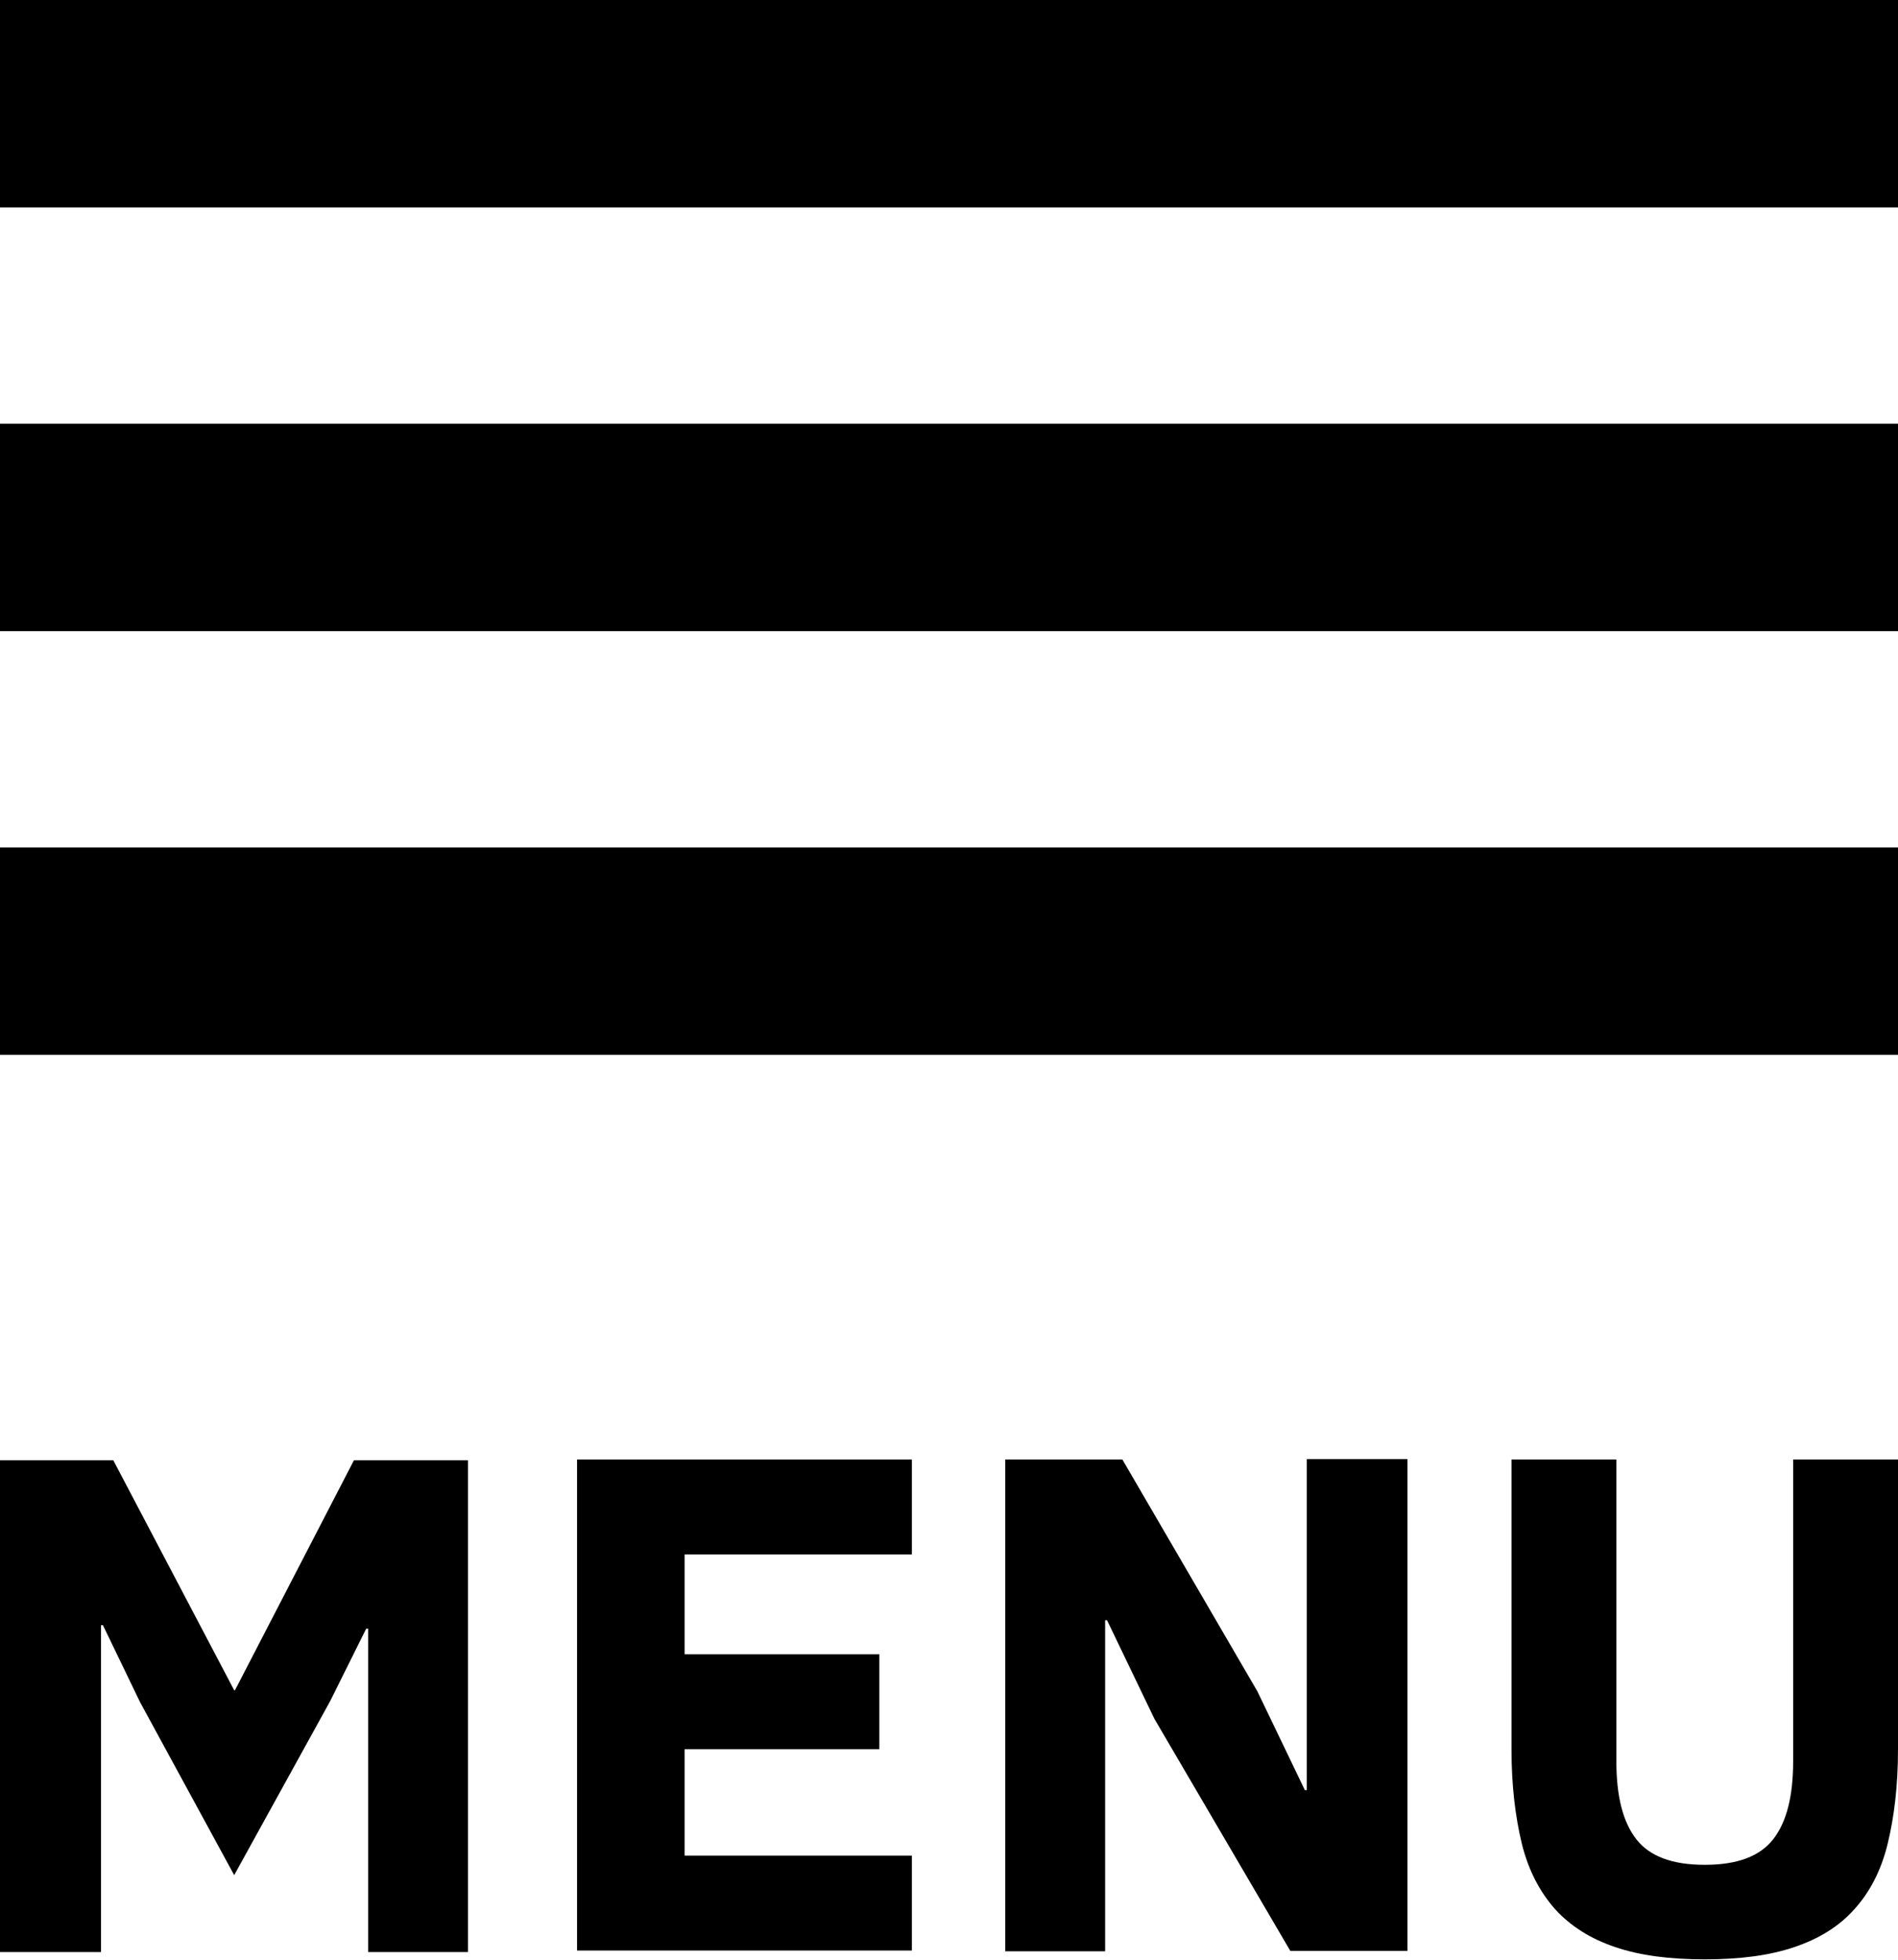 <?xml version="1.0" encoding="utf-8"?>
<!-- Generator: Adobe Illustrator 23.0.3, SVG Export Plug-In . SVG Version: 6.00 Build 0)  -->
<svg version="1.1" id="Calque_1" xmlns="http://www.w3.org/2000/svg" xmlns:xlink="http://www.w3.org/1999/xlink" x="0px" y="0px"
	 viewBox="0 0 496 512" style="enable-background:new 0 0 496 512;" xml:space="preserve">
<path d="M0,0h496v54.2H0V0z M0,110.7h496v54.2H0V110.7z M0,221.4h496v54.2H0V221.4z"/>
<g>
	<path d="M96.2,425.5h-0.5l-9.4,18.9l-25.1,45.5l-24.6-45.2l-9.7-20.1h-0.5V510H0V381.5h29.6l31.6,60.1h0.2l31.1-60.1h29.8V510H96.2
		V425.5z"/>
	<path d="M150.8,509.8V381.3h87.5v24.8h-59.4v26.1h50.9v24.8h-50.9v27.8h59.4v24.8H150.8z"/>
	<path d="M301.7,449.1l-12.4-25.8h-0.5v86.5h-26.1V381.3h30.6l35.3,60.6l12.4,25.8h0.5v-86.5h26.3v128.5h-30.6L301.7,449.1z"/>
	<path d="M422.4,381.3v78.8c0,9.2,1.7,15.9,5.2,20.4c3.5,4.5,9.4,6.7,17.9,6.7s14.4-2.2,17.9-6.7s5.2-11.2,5.2-20.4v-78.8H496v75.8
		c0,9.4-1,17.6-2.7,24.6c-1.7,7-4.7,12.7-8.7,17.1c-4,4.5-9.2,7.7-15.7,9.9s-14.2,3.2-23.4,3.2c-9.2,0-16.9-1-23.4-3.2
		c-6.5-2.2-11.7-5.5-15.7-9.9c-4-4.5-7-10.2-8.7-17.1c-1.7-7-2.7-15.2-2.7-24.6v-75.8H422.4z"/>
</g>
</svg>
